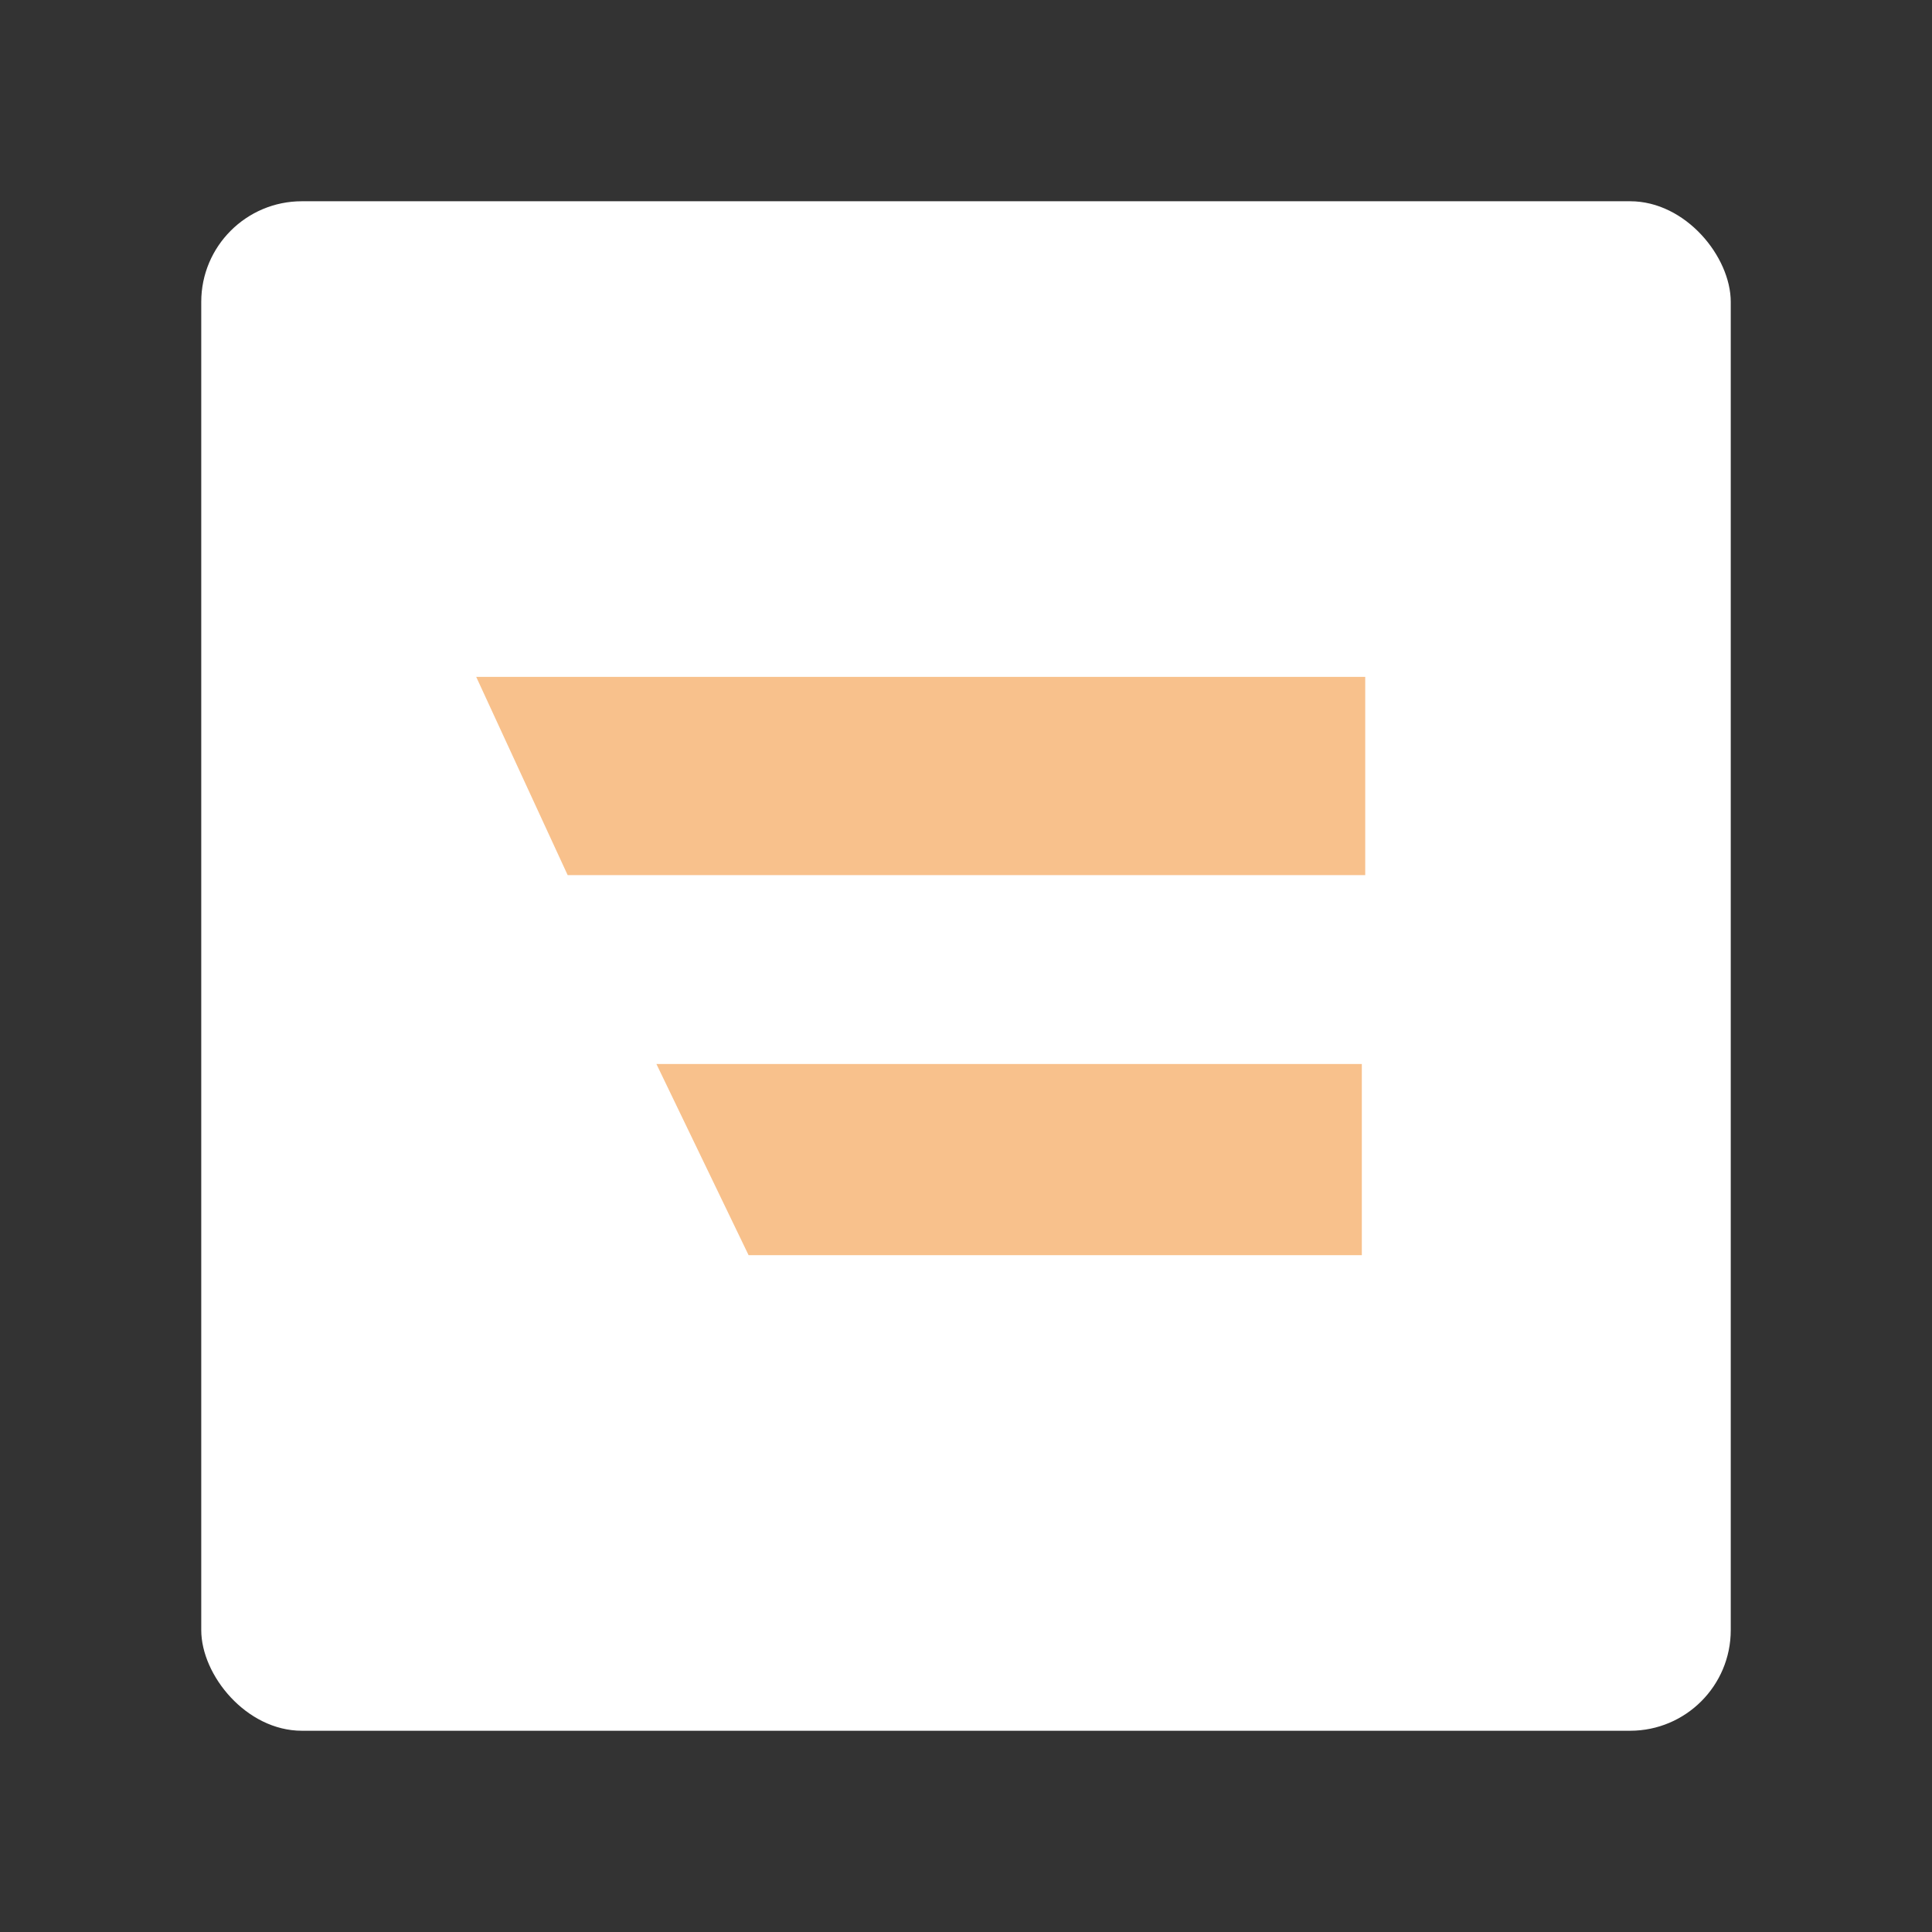 <?xml version="1.0" encoding="UTF-8"?>
<svg version="1.1" viewBox="0 0 192 192" xmlns="http://www.w3.org/2000/svg">
 <rect x="0" y="0" width="192" height="192" fill="#333333" stroke="none"/>
 <rect class="a" x="20" y="20" width="152" height="152" rx="10" style="fill:#fff"/>
 <path d="m47.324 67.265 9.09 19.704h79.261v-19.704z" style="fill:#f8c18c"/>
 <path d="m65.234 105.74 9.159 18.996h60.944v-18.996z" style="fill:#f8c18c"/>
</svg>
